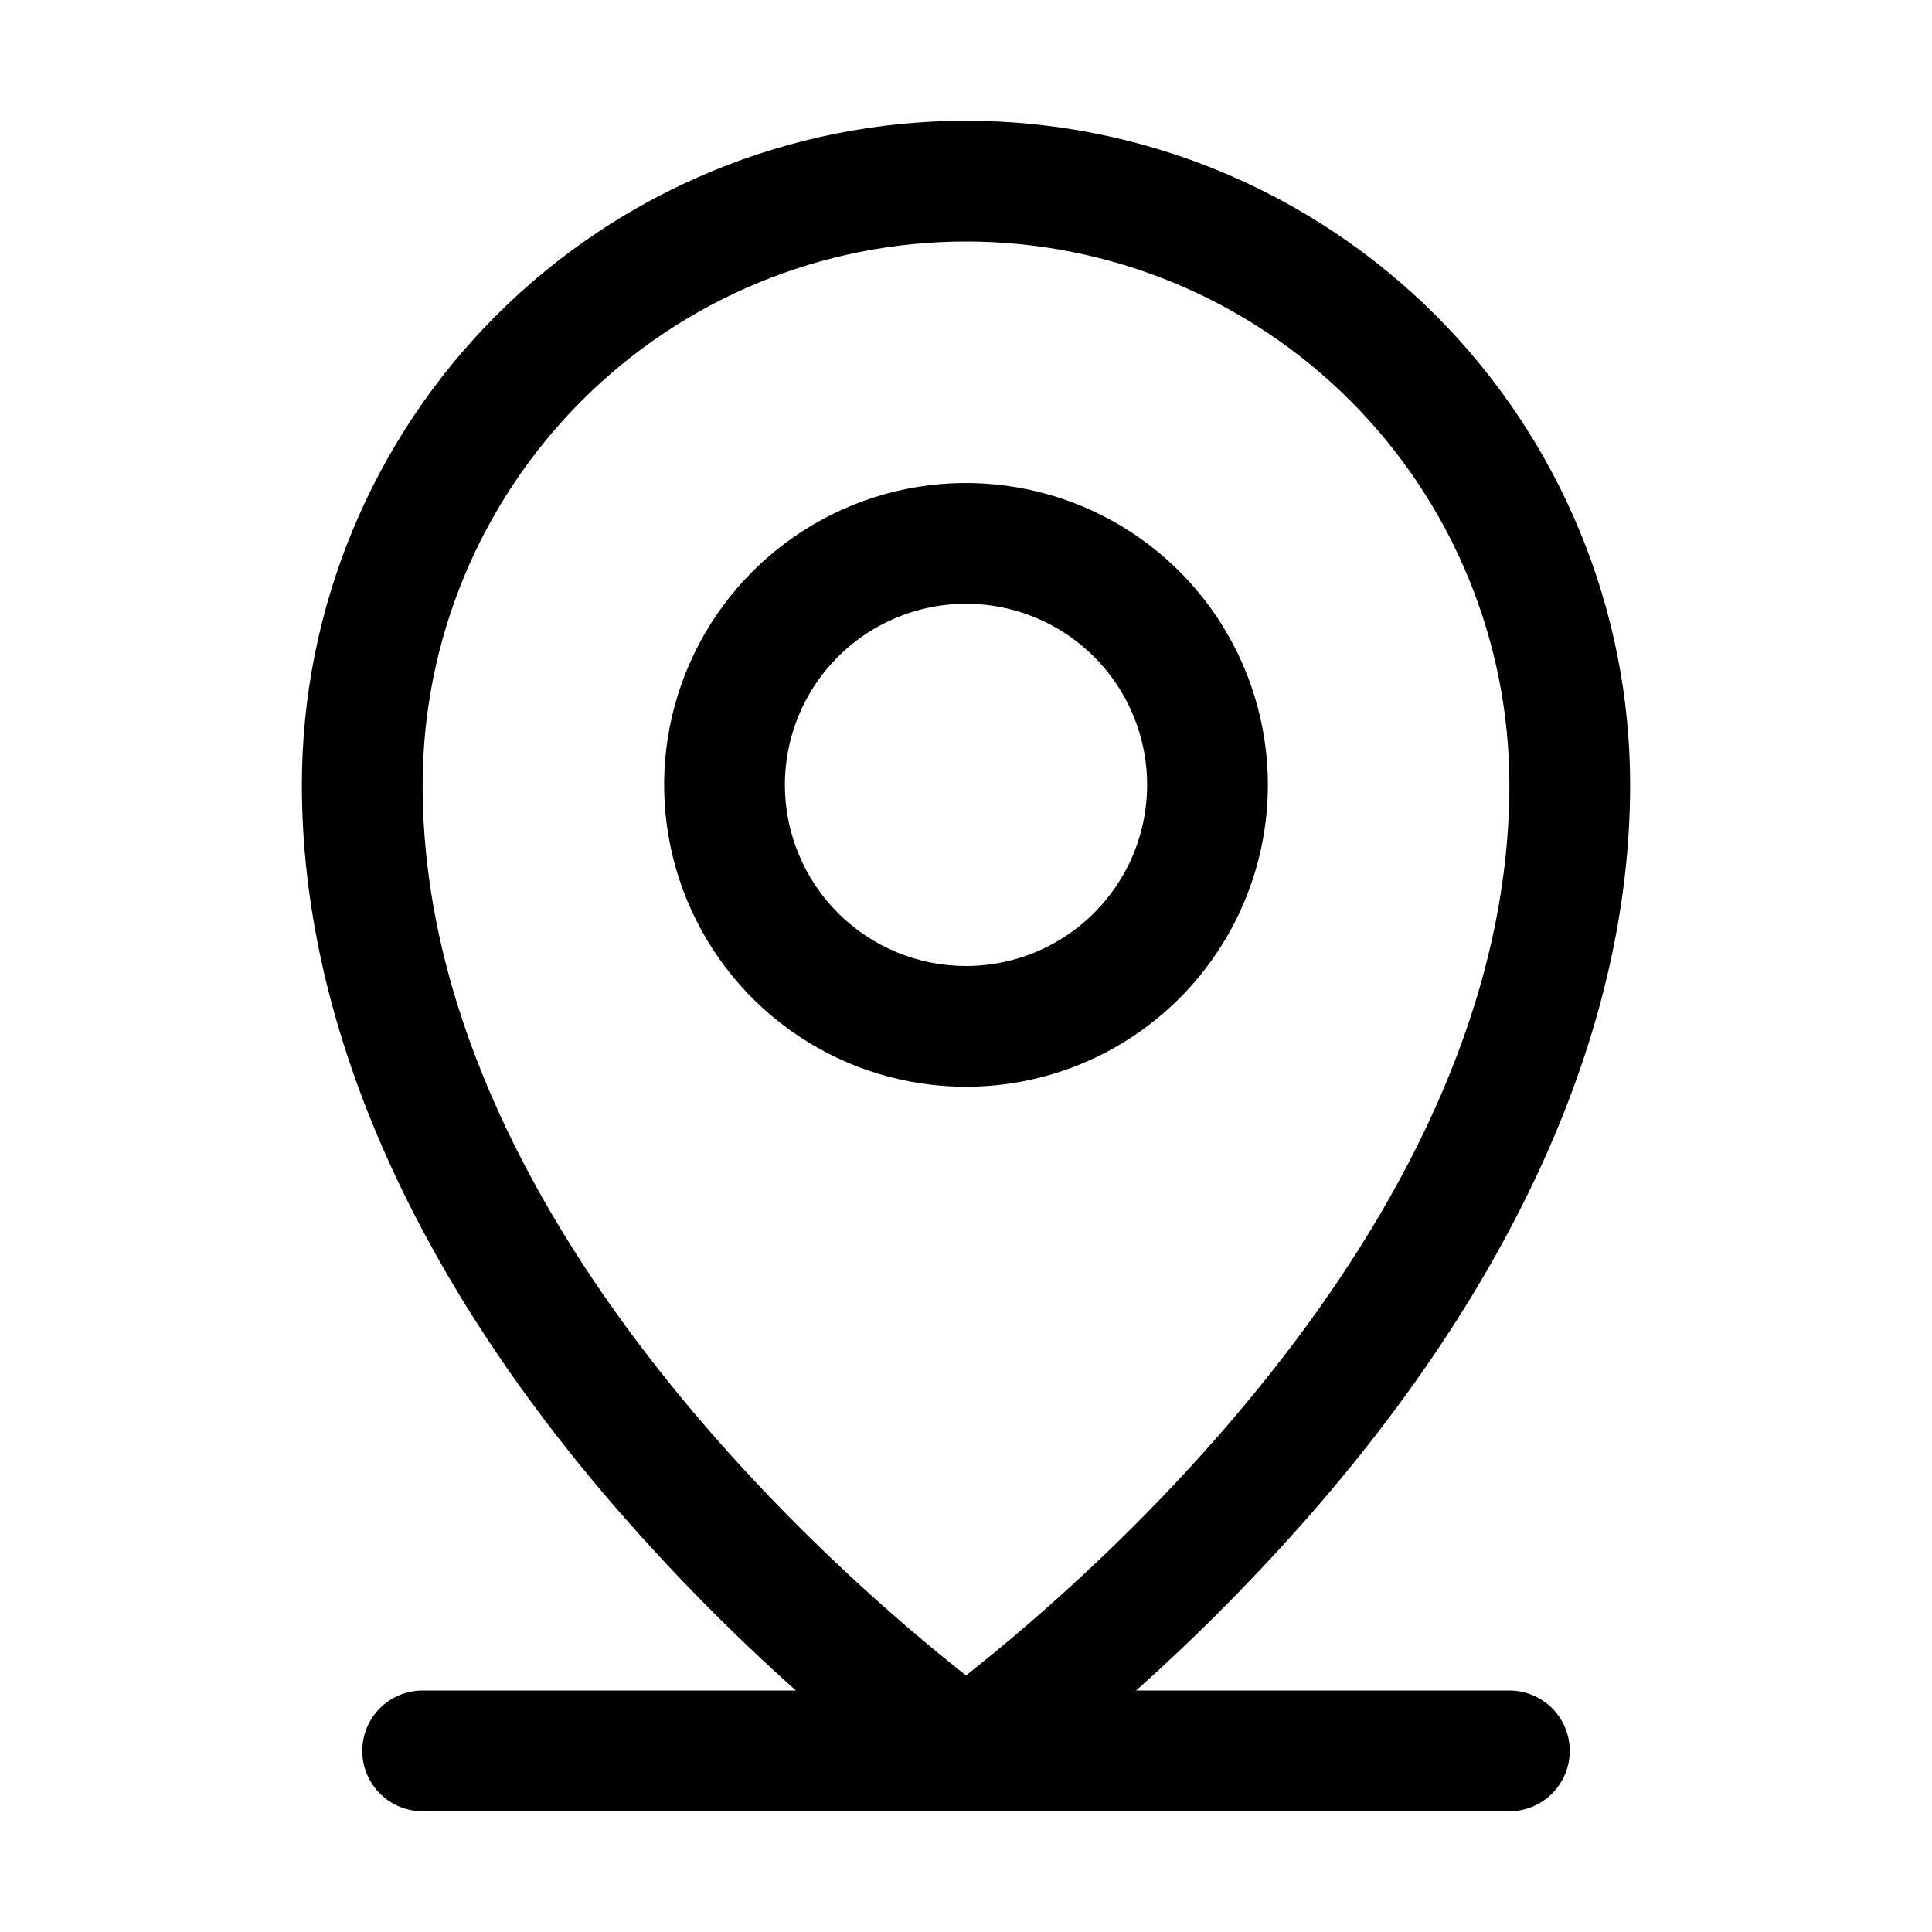<svg width="40" height="40" viewBox="0 0 40 40" fill="none" xmlns="http://www.w3.org/2000/svg">
<path d="M31.25 35H23.522C24.82 33.841 26.044 32.601 27.188 31.289C31.477 26.356 33.75 21.156 33.75 16.25C33.75 12.603 32.301 9.106 29.723 6.527C27.144 3.949 23.647 2.5 20 2.5C16.353 2.5 12.856 3.949 10.277 6.527C7.699 9.106 6.25 12.603 6.25 16.25C6.25 21.156 8.517 26.356 12.812 31.289C13.956 32.601 15.18 33.841 16.478 35H8.75C8.418 35 8.101 35.132 7.866 35.366C7.632 35.6 7.5 35.919 7.5 36.25C7.5 36.581 7.632 36.9 7.866 37.134C8.101 37.368 8.418 37.5 8.75 37.5H31.25C31.581 37.5 31.899 37.368 32.134 37.134C32.368 36.9 32.5 36.581 32.5 36.25C32.5 35.919 32.368 35.6 32.134 35.366C31.899 35.132 31.581 35 31.25 35ZM8.75 16.25C8.75 13.266 9.935 10.405 12.045 8.295C14.155 6.185 17.016 5 20 5C22.984 5 25.845 6.185 27.955 8.295C30.065 10.405 31.25 13.266 31.25 16.25C31.25 25.192 22.583 32.656 20 34.688C17.417 32.656 8.75 25.192 8.75 16.25ZM26.25 16.25C26.25 15.014 25.883 13.806 25.197 12.778C24.51 11.75 23.534 10.949 22.392 10.476C21.25 10.003 19.993 9.879 18.781 10.12C17.568 10.361 16.455 10.957 15.581 11.831C14.707 12.705 14.111 13.818 13.87 15.031C13.629 16.243 13.753 17.5 14.226 18.642C14.699 19.784 15.5 20.76 16.528 21.447C17.555 22.133 18.764 22.5 20 22.5C21.658 22.5 23.247 21.841 24.419 20.669C25.591 19.497 26.25 17.908 26.25 16.25ZM16.25 16.25C16.25 15.508 16.47 14.783 16.882 14.167C17.294 13.55 17.88 13.069 18.565 12.786C19.25 12.502 20.004 12.427 20.732 12.572C21.459 12.717 22.127 13.074 22.652 13.598C23.176 14.123 23.533 14.791 23.678 15.518C23.823 16.246 23.748 17 23.465 17.685C23.181 18.37 22.7 18.956 22.083 19.368C21.467 19.78 20.742 20 20 20C19.005 20 18.052 19.605 17.348 18.902C16.645 18.198 16.25 17.245 16.25 16.25Z" fill="black"/>
</svg>
